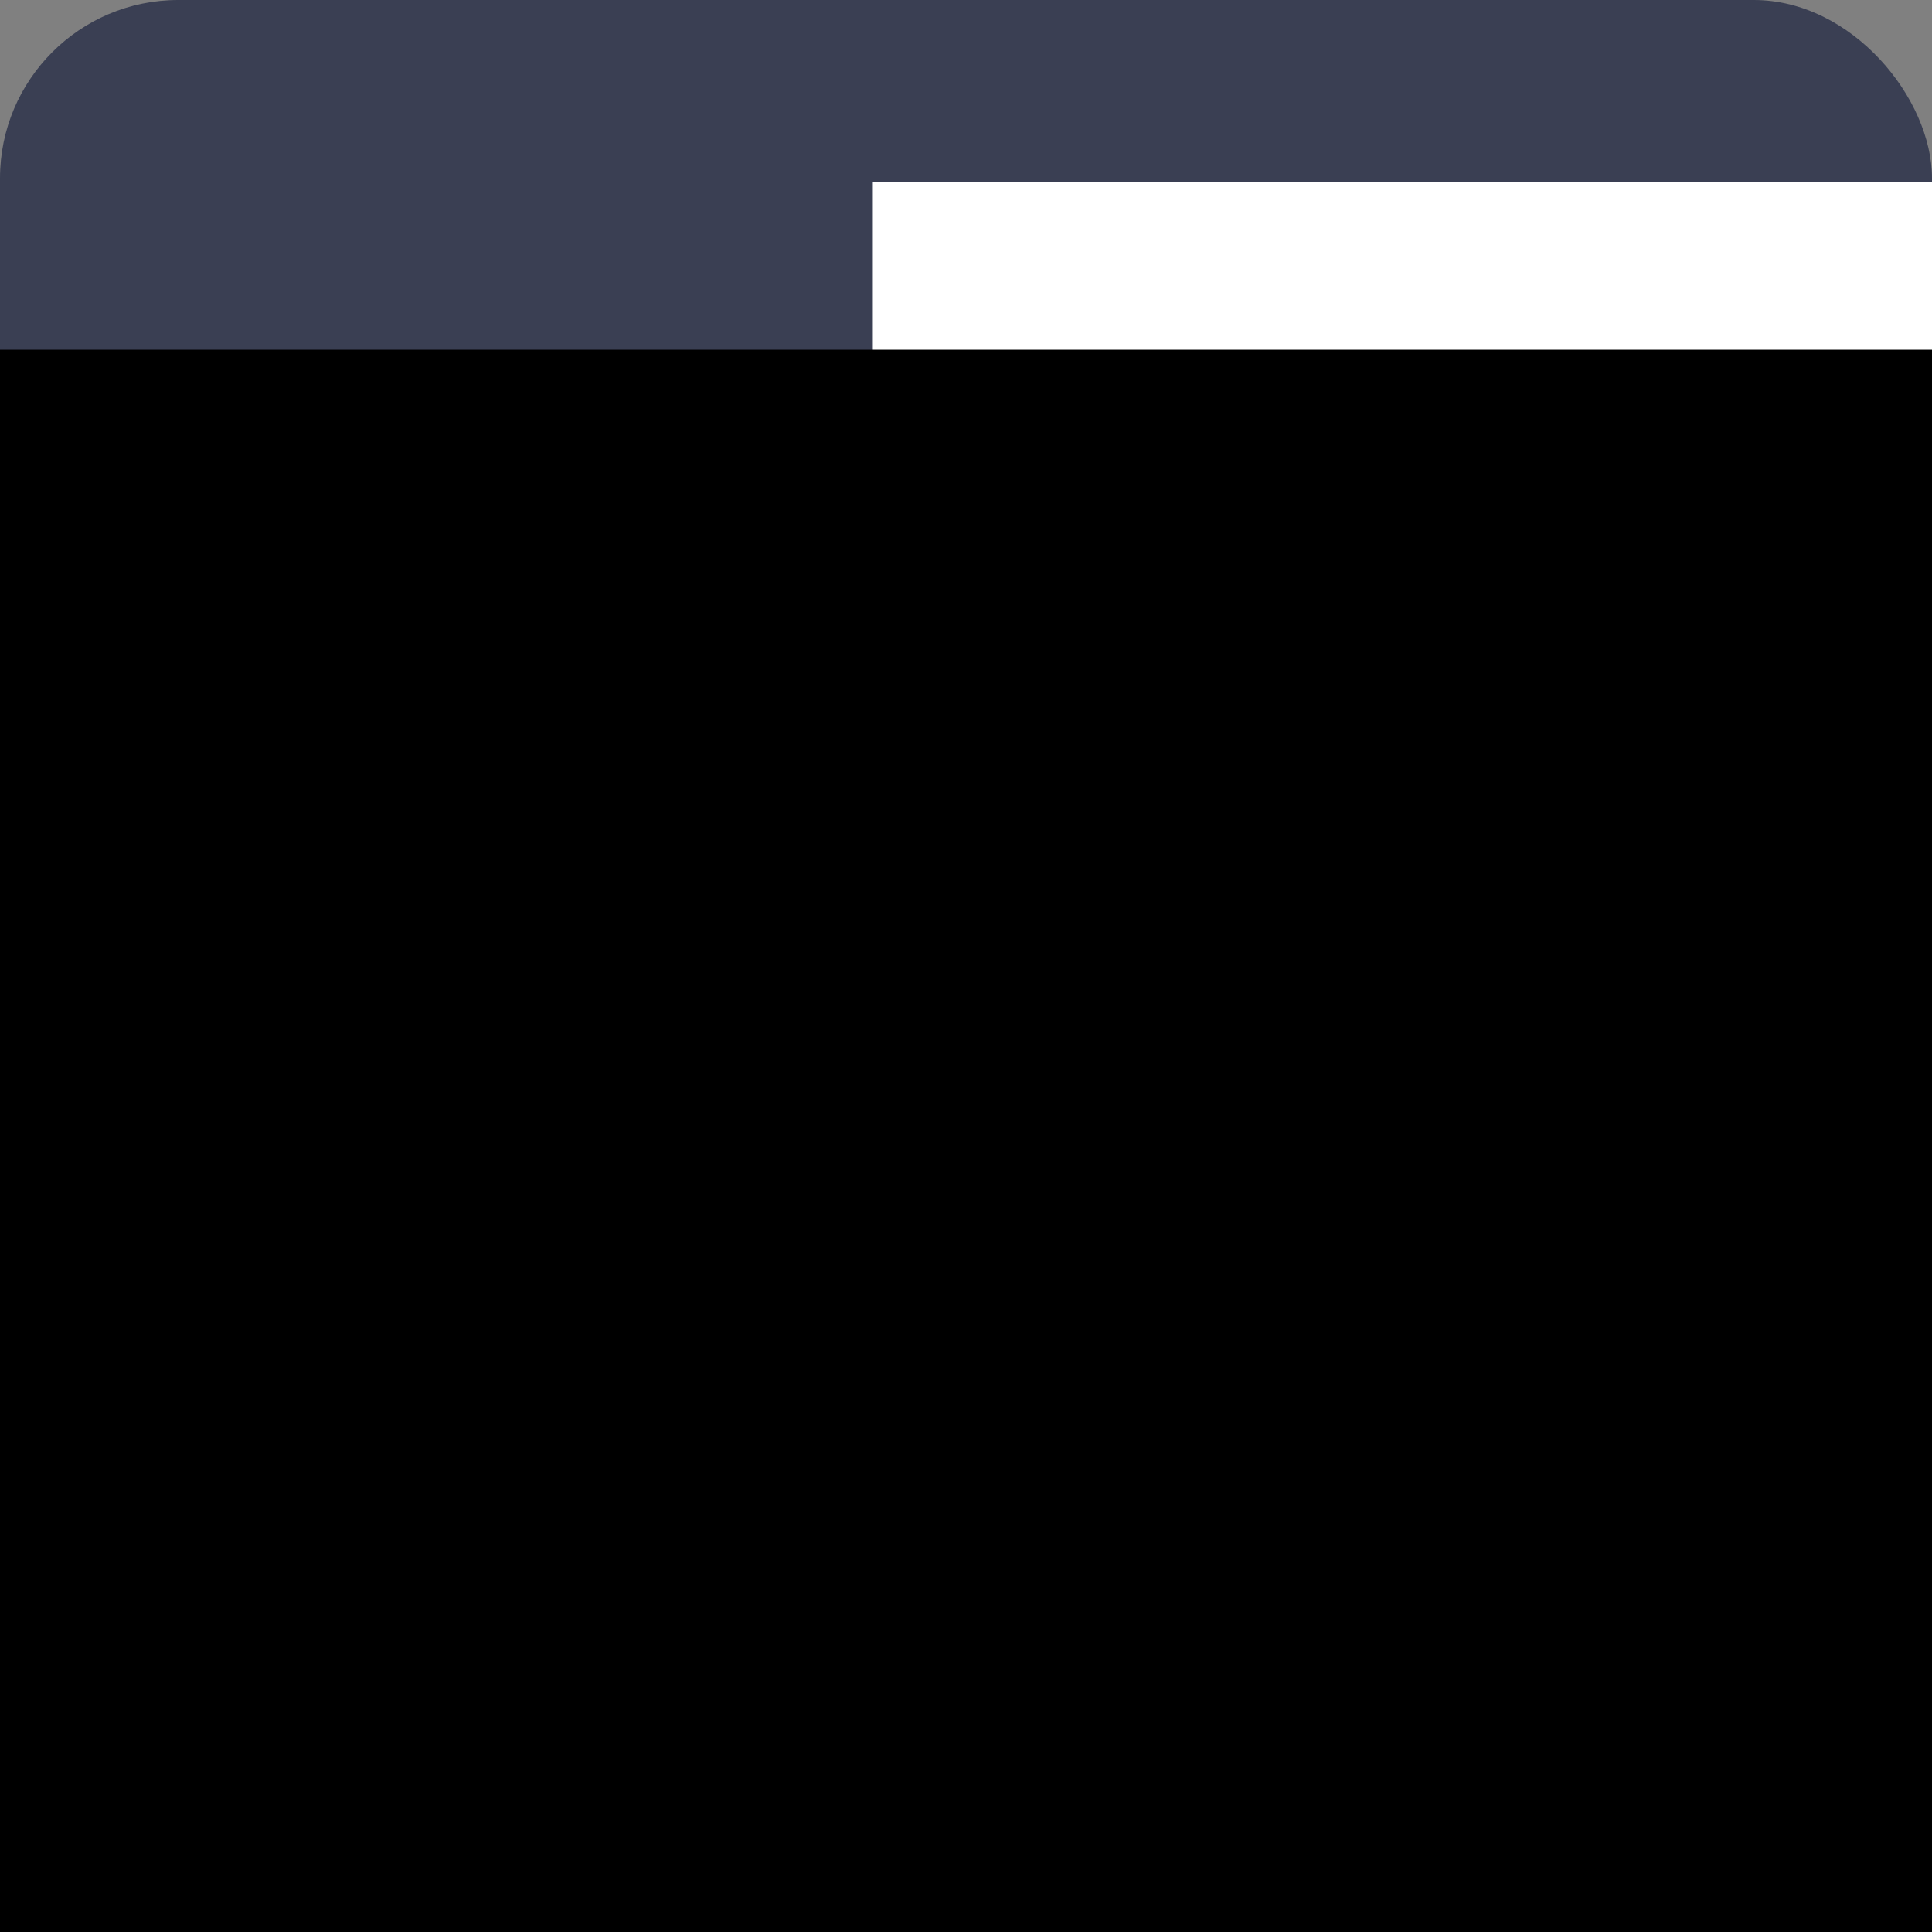 <?xml version="1.0" encoding="UTF-8" standalone="no"?>
<!-- Created with Inkscape (http://www.inkscape.org/) -->

<svg
   xmlns:dc="http://purl.org/dc/elements/1.1/"
   xmlns:cc="http://creativecommons.org/ns#"
   xmlns:rdf="http://www.w3.org/1999/02/22-rdf-syntax-ns#"
   xmlns:svg="http://www.w3.org/2000/svg"
   xmlns="http://www.w3.org/2000/svg"
   xmlns:sodipodi="http://sodipodi.sourceforge.net/DTD/sodipodi-0.dtd"
   xmlns:inkscape="http://www.inkscape.org/namespaces/inkscape"
   width="156"
   height="156"
   id="svg2"
   version="1.1"
   inkscape:version="0.48.4 r9939"
   sodipodi:docname="logo.svg"
   inkscape:export-filename="/home/kyle/code/astrohackweek.github.io/next/images/logo.png"
   inkscape:export-xdpi="18.459999"
   inkscape:export-ydpi="18.459999">
  <rect width="100%" height="100%" fill="#808080" stroke="none"/>
  <defs
     id="defs4" />
  <sodipodi:namedview
     id="base"
     pagecolor="#ffffff"
     bordercolor="#666666"
     borderopacity="1.0"
     inkscape:pageopacity="0.0"
     inkscape:pageshadow="2"
     inkscape:zoom="1.979899"
     inkscape:cx="10.974541"
     inkscape:cy="66.763718"
     inkscape:document-units="px"
     inkscape:current-layer="layer1"
     showgrid="false"
     fit-margin-top="0"
     fit-margin-left="0"
     fit-margin-right="0"
     fit-margin-bottom="0"
     inkscape:window-width="1859"
     inkscape:window-height="1050"
     inkscape:window-x="61"
     inkscape:window-y="30"
     inkscape:window-maximized="1" />
  <g
     inkscape:label="Layer 1"
     inkscape:groupmode="layer"
     id="layer1"
     transform="translate(-10,-561.362)">
    <rect
       style="fill:#3a3f53;fill-opacity:1;fill-rule:nonzero;stroke:none"
       id="rect2985"
       width="156"
       height="156"
       x="10"
       y="561.362"
       ry="14.393" />
    <flowRoot
       xml:space="preserve"
       id="flowRoot2987"
       style="font-size:40px;font-style:normal;font-weight:normal;line-height:125%;letter-spacing:0px;word-spacing:0px;fill:#ffffff;fill-opacity:1;stroke:none;font-family:Sans"
       transform="matrix(0.924,0,0,1.074,-9.282,388.889)"><flowRegion
         id="flowRegion2989"><rect
           id="rect2991"
           width="124.286"
           height="155"
           x="97.143"
           y="174.286"
           style="fill:#ffffff;fill-opacity:1" /></flowRegion><flowPara
         id="flowPara2993"
         style="font-size:144px;font-style:normal;font-variant:normal;font-weight:600;font-stretch:normal;text-align:start;line-height:125%;writing-mode:lr;text-anchor:start;fill:#ffffff;fill-opacity:1;font-family:Source Sans Pro;-inkscape-font-specification:Source Sans Pro Semi-Bold">H</flowPara></flowRoot>    <flowRoot
       transform="translate(-106.581,415.314)"
       xml:space="preserve"
       id="flowRoot2987-1"
       style="font-size:40px;font-style:normal;font-weight:normal;line-height:125%;letter-spacing:-17.75px;word-spacing:0px;fill:#000000;fill-opacity:1;stroke:none;font-family:Sans"><flowRegion
         id="flowRegion2989-8"><rect
           id="rect2991-7"
           width="492.857"
           height="270"
           x="97.143"
           y="174.286"
           style="letter-spacing:-17.75px" /></flowRegion><flowPara
         id="flowPara2993-5"
         style="font-size:120px;font-style:oblique;font-variant:normal;font-weight:bold;font-stretch:normal;text-align:start;line-height:125%;letter-spacing:-17.75px;writing-mode:lr-tb;text-anchor:start;fill:#ffffff;fill-opacity:1;font-family:Purisa;-inkscape-font-specification:Purisa Bold Oblique">AH</flowPara></flowRoot>  </g>
</svg>
